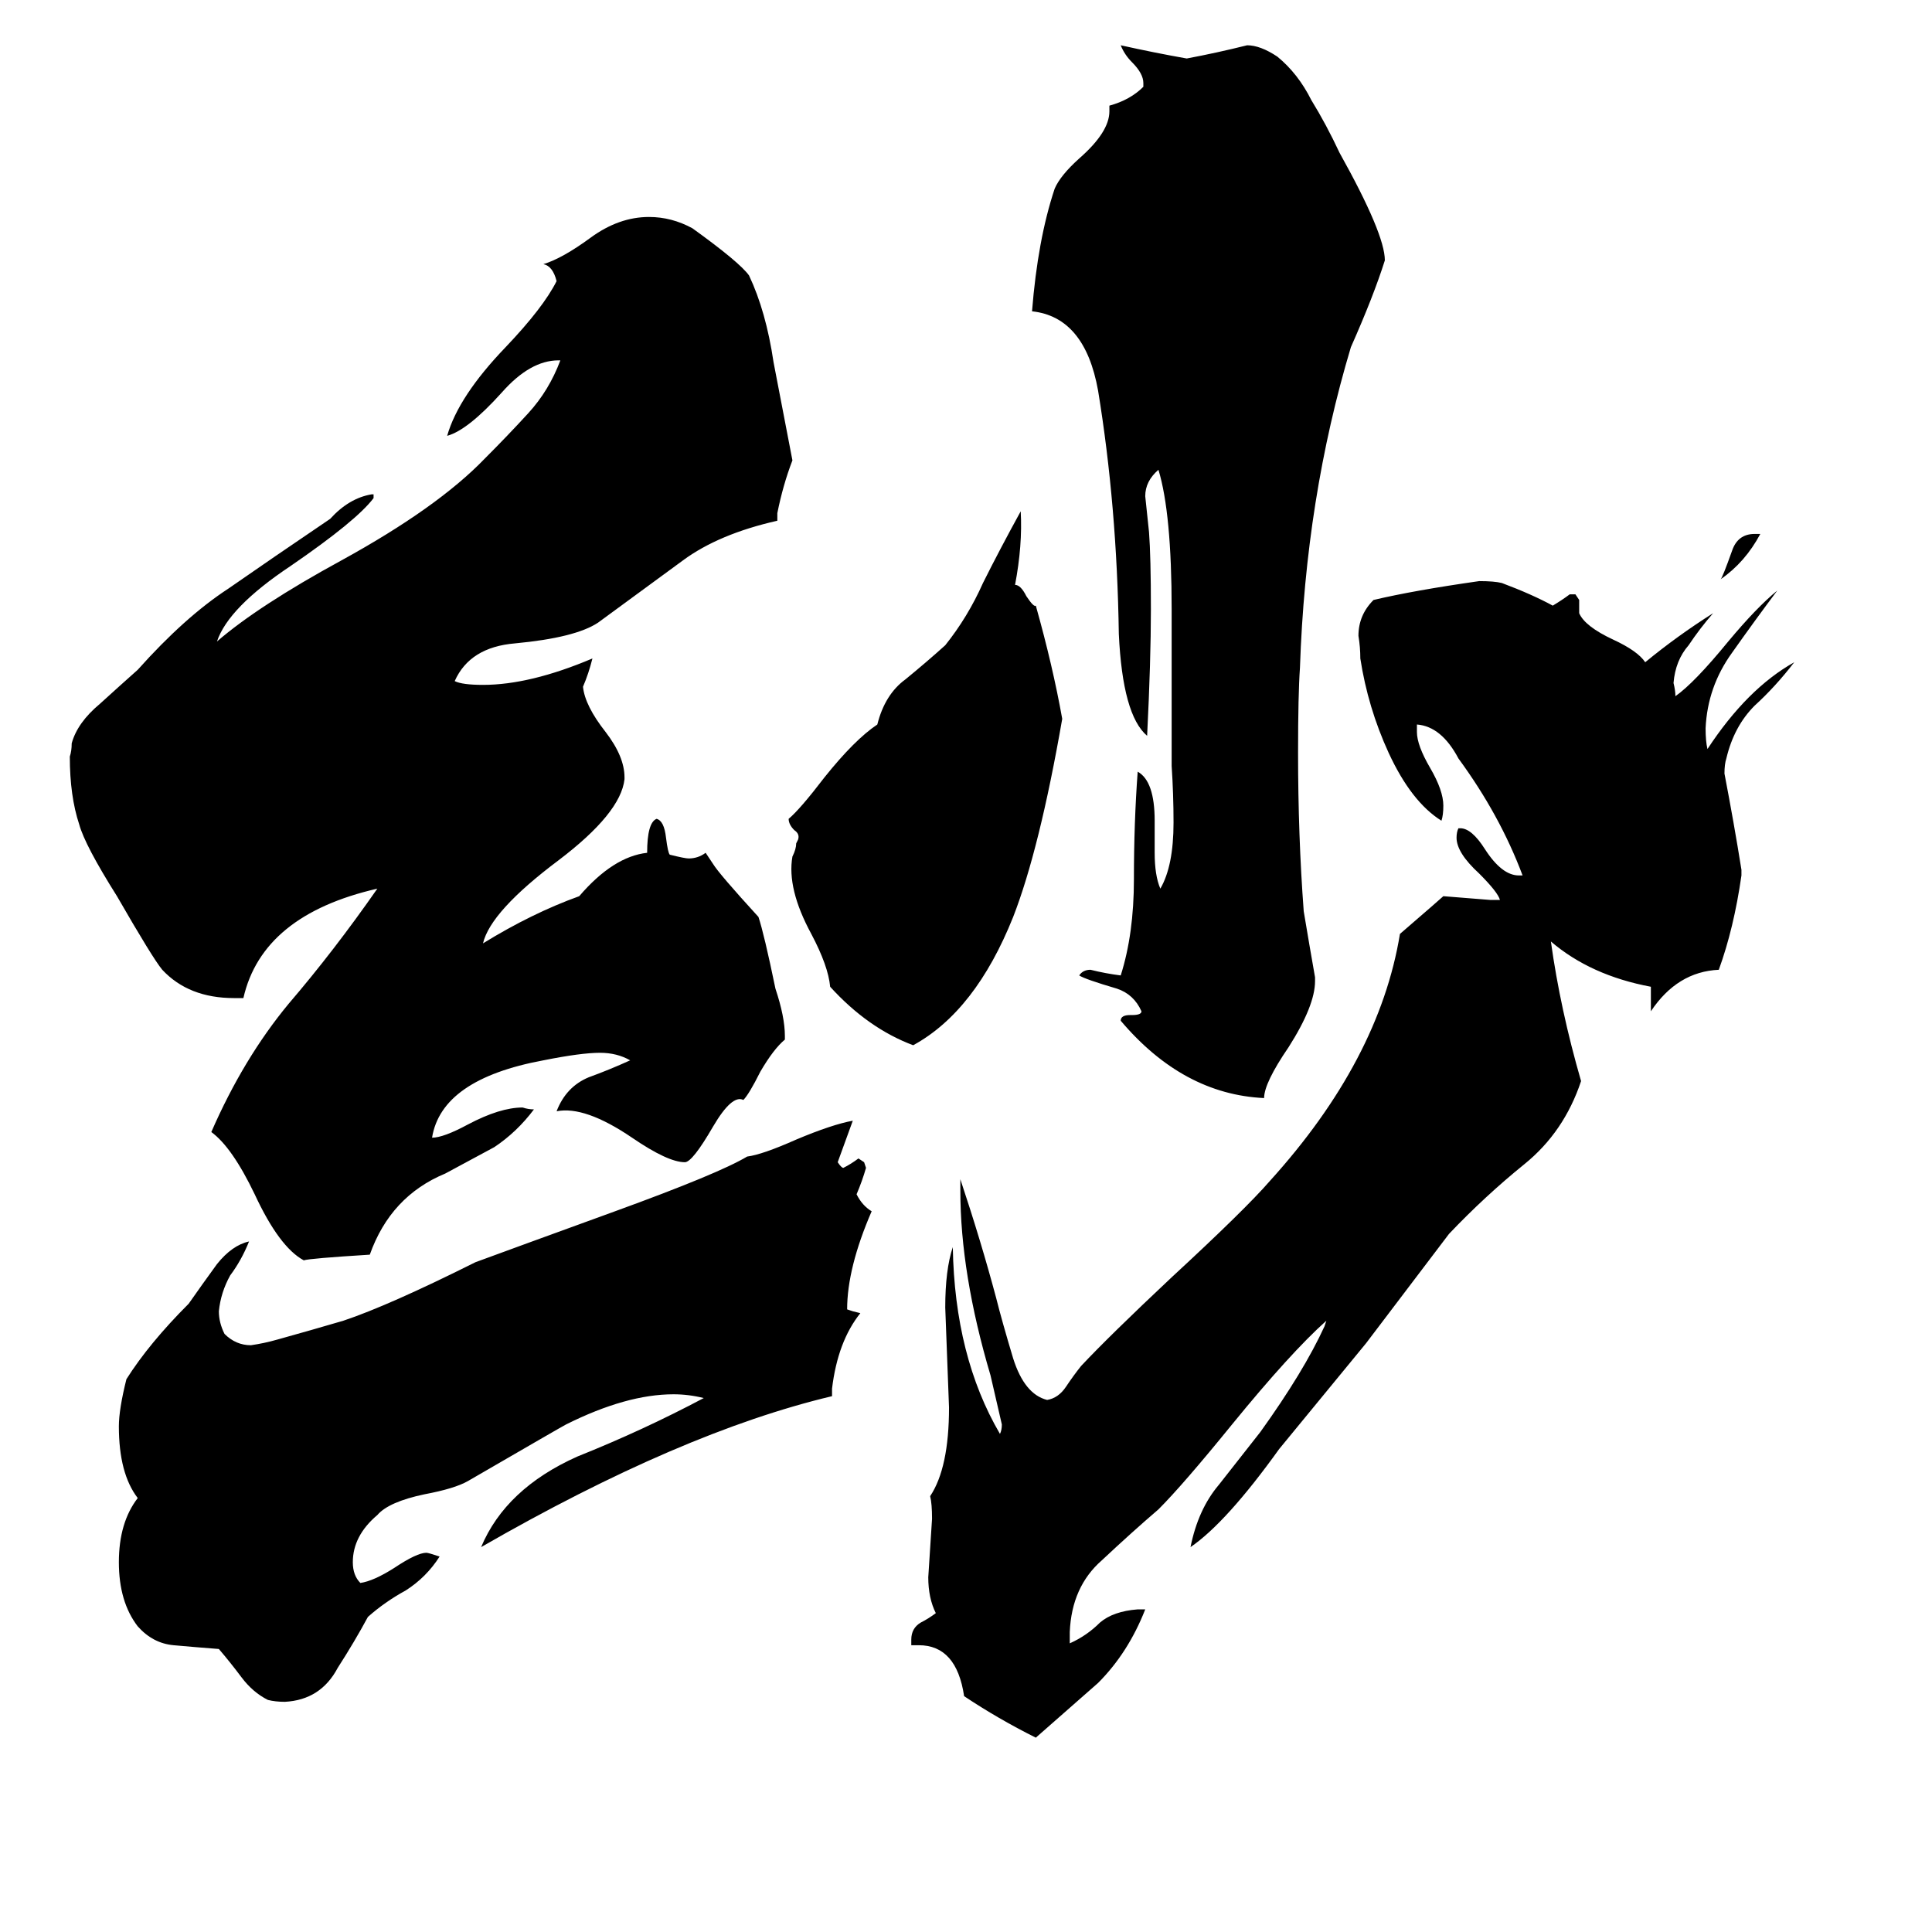 <svg xmlns="http://www.w3.org/2000/svg" viewBox="0 -800 1024 1024">
	<path fill="#000000" d="M422 -353L423 -355Q424 -358 421 -360Q418 -363 418 -366Q424 -371 437 -388Q453 -408 465 -416Q469 -432 480 -440Q491 -449 501 -458Q513 -473 521 -491Q530 -509 541 -529Q542 -511 538 -490Q541 -490 544 -484Q548 -478 549 -479Q558 -447 563 -419Q551 -350 537 -314Q517 -264 484 -246Q460 -255 440 -277Q439 -288 430 -305Q417 -329 420 -346Q422 -350 422 -353ZM930 -517H933Q925 -502 912 -493Q913 -494 918 -508Q921 -517 930 -517ZM697 -282V-280Q697 -267 683 -245Q670 -226 670 -218Q627 -220 594 -259Q594 -262 599 -262H600Q605 -262 605 -264Q601 -273 592 -276Q575 -281 572 -283Q574 -286 578 -286Q586 -284 594 -283Q601 -305 601 -334Q601 -364 603 -391Q612 -386 612 -365V-348Q612 -336 615 -329Q622 -341 622 -364Q622 -379 621 -394V-477Q621 -528 614 -551Q607 -545 607 -537Q608 -527 609 -518Q610 -505 610 -477Q610 -450 608 -410Q595 -421 593 -464Q592 -532 582 -593Q575 -632 547 -635Q550 -673 559 -700Q562 -707 572 -716Q588 -730 588 -741V-744Q599 -747 606 -754V-756Q606 -761 600 -767Q596 -771 594 -776Q612 -772 629 -769Q645 -772 661 -776Q668 -776 677 -770Q688 -761 695 -747Q703 -734 710 -719Q734 -676 734 -662Q728 -643 716 -616Q692 -536 689 -446Q688 -432 688 -401Q688 -357 691 -317Q694 -299 697 -282ZM603 53H607Q598 76 582 92Q565 107 549 121Q529 111 511 99Q507 72 487 72H483V69Q483 63 488 60Q492 58 496 55Q492 47 492 36Q493 21 494 5Q494 -3 493 -7Q503 -22 503 -54Q502 -80 501 -107Q501 -127 505 -139Q506 -81 530 -40Q531 -42 531 -45Q528 -58 525 -71Q509 -125 509 -169V-175Q520 -142 528 -112Q531 -100 537 -80Q543 -61 555 -58Q561 -59 565 -65Q569 -71 573 -76Q588 -92 621 -123Q660 -159 673 -174Q731 -238 742 -305Q764 -324 765 -325Q778 -324 790 -323H795Q794 -327 784 -337Q772 -348 772 -356Q772 -359 773 -361H774Q780 -361 787 -350Q796 -336 805 -336H807Q795 -368 773 -398Q764 -415 751 -416V-412Q751 -405 758 -393Q765 -381 765 -373Q765 -368 764 -365Q748 -375 736 -401Q725 -425 721 -451Q721 -457 720 -463Q720 -474 728 -482Q749 -487 784 -492Q792 -492 796 -491Q812 -485 823 -479Q828 -482 832 -485H835L837 -482V-475Q840 -468 855 -461Q868 -455 872 -449Q889 -463 908 -475Q901 -467 895 -458Q888 -450 887 -438Q888 -434 888 -431Q898 -438 916 -460Q931 -478 942 -487Q930 -471 918 -454Q905 -436 904 -414Q904 -407 905 -403Q926 -435 951 -449Q941 -436 930 -426Q919 -415 915 -398Q914 -395 914 -390Q919 -364 923 -339V-336Q919 -308 911 -286Q889 -285 875 -264V-277Q843 -283 822 -301Q827 -265 838 -227Q829 -200 808 -183Q787 -166 768 -146Q746 -117 724 -88Q701 -60 678 -32Q650 7 631 20Q635 0 646 -13Q657 -27 668 -41Q691 -73 702 -97L703 -100Q684 -83 653 -45Q627 -13 614 0Q600 12 584 27Q568 41 567 65V71Q576 67 583 60Q590 54 603 53ZM452 -206Q448 -195 444 -184Q446 -181 447 -181Q451 -183 455 -186L458 -184L459 -181Q457 -174 454 -167Q457 -161 462 -158Q449 -128 449 -106L452 -105L456 -104Q444 -89 441 -64V-60Q361 -41 255 20Q268 -11 306 -28Q341 -42 373 -59Q365 -61 357 -61Q332 -61 300 -45Q298 -44 248 -15Q241 -11 225 -8Q206 -4 200 3Q187 14 187 28Q187 35 191 39Q198 38 209 31Q221 23 226 23Q227 23 233 25Q226 36 215 43Q204 49 195 57Q188 70 179 84Q170 101 151 102Q146 102 142 101Q134 97 128 89Q122 81 116 74Q103 73 92 72Q81 71 73 62Q63 49 63 28Q63 7 73 -6Q63 -19 63 -44Q63 -53 67 -69Q79 -88 100 -109Q107 -119 115 -130Q123 -140 132 -142Q128 -132 122 -124Q117 -115 116 -105Q116 -99 119 -93Q125 -87 133 -87Q140 -88 147 -90Q165 -95 182 -100Q206 -108 252 -131Q271 -138 326 -158Q381 -178 396 -187Q404 -188 422 -196Q441 -204 452 -206ZM411 -276Q416 -261 416 -251V-249Q410 -244 403 -232Q397 -220 394 -217Q388 -220 378 -203Q367 -184 363 -184Q354 -184 335 -197Q310 -214 295 -211Q300 -224 312 -229Q323 -233 334 -238Q327 -242 318 -242Q308 -242 288 -238Q234 -228 229 -197Q235 -197 248 -204Q265 -213 277 -213Q280 -212 283 -212Q274 -200 262 -192Q249 -185 236 -178Q207 -166 196 -135Q164 -133 161 -132Q148 -139 135 -167Q123 -192 112 -200Q129 -239 153 -268Q177 -296 200 -329Q139 -315 129 -271H124Q100 -271 86 -286Q81 -292 62 -325Q45 -352 42 -363Q37 -378 37 -399Q38 -402 38 -406Q41 -417 53 -427Q64 -437 73 -445Q98 -473 121 -488Q144 -504 175 -525Q185 -536 197 -538H198V-536Q189 -524 154 -500Q121 -478 115 -460Q137 -479 181 -503Q232 -531 257 -557Q269 -569 280 -581Q291 -593 297 -609H296Q281 -609 266 -592Q248 -572 237 -569Q243 -590 268 -616Q288 -637 295 -651Q293 -659 288 -660Q298 -663 313 -674Q328 -685 344 -685Q356 -685 367 -679Q392 -661 397 -654Q406 -635 410 -608Q415 -582 420 -556Q415 -543 412 -528V-524Q381 -517 362 -503Q343 -489 317 -470Q305 -462 273 -459Q249 -457 241 -439Q245 -437 256 -437Q281 -437 314 -451Q312 -443 309 -436Q310 -426 321 -412Q331 -399 331 -388V-387Q329 -369 296 -344Q260 -317 256 -300Q282 -316 307 -325Q325 -346 343 -348Q343 -364 348 -366Q352 -365 353 -356Q354 -348 355 -347Q363 -345 365 -345Q370 -345 374 -348L378 -342Q381 -337 402 -314Q405 -305 411 -276Z"/>
</svg>